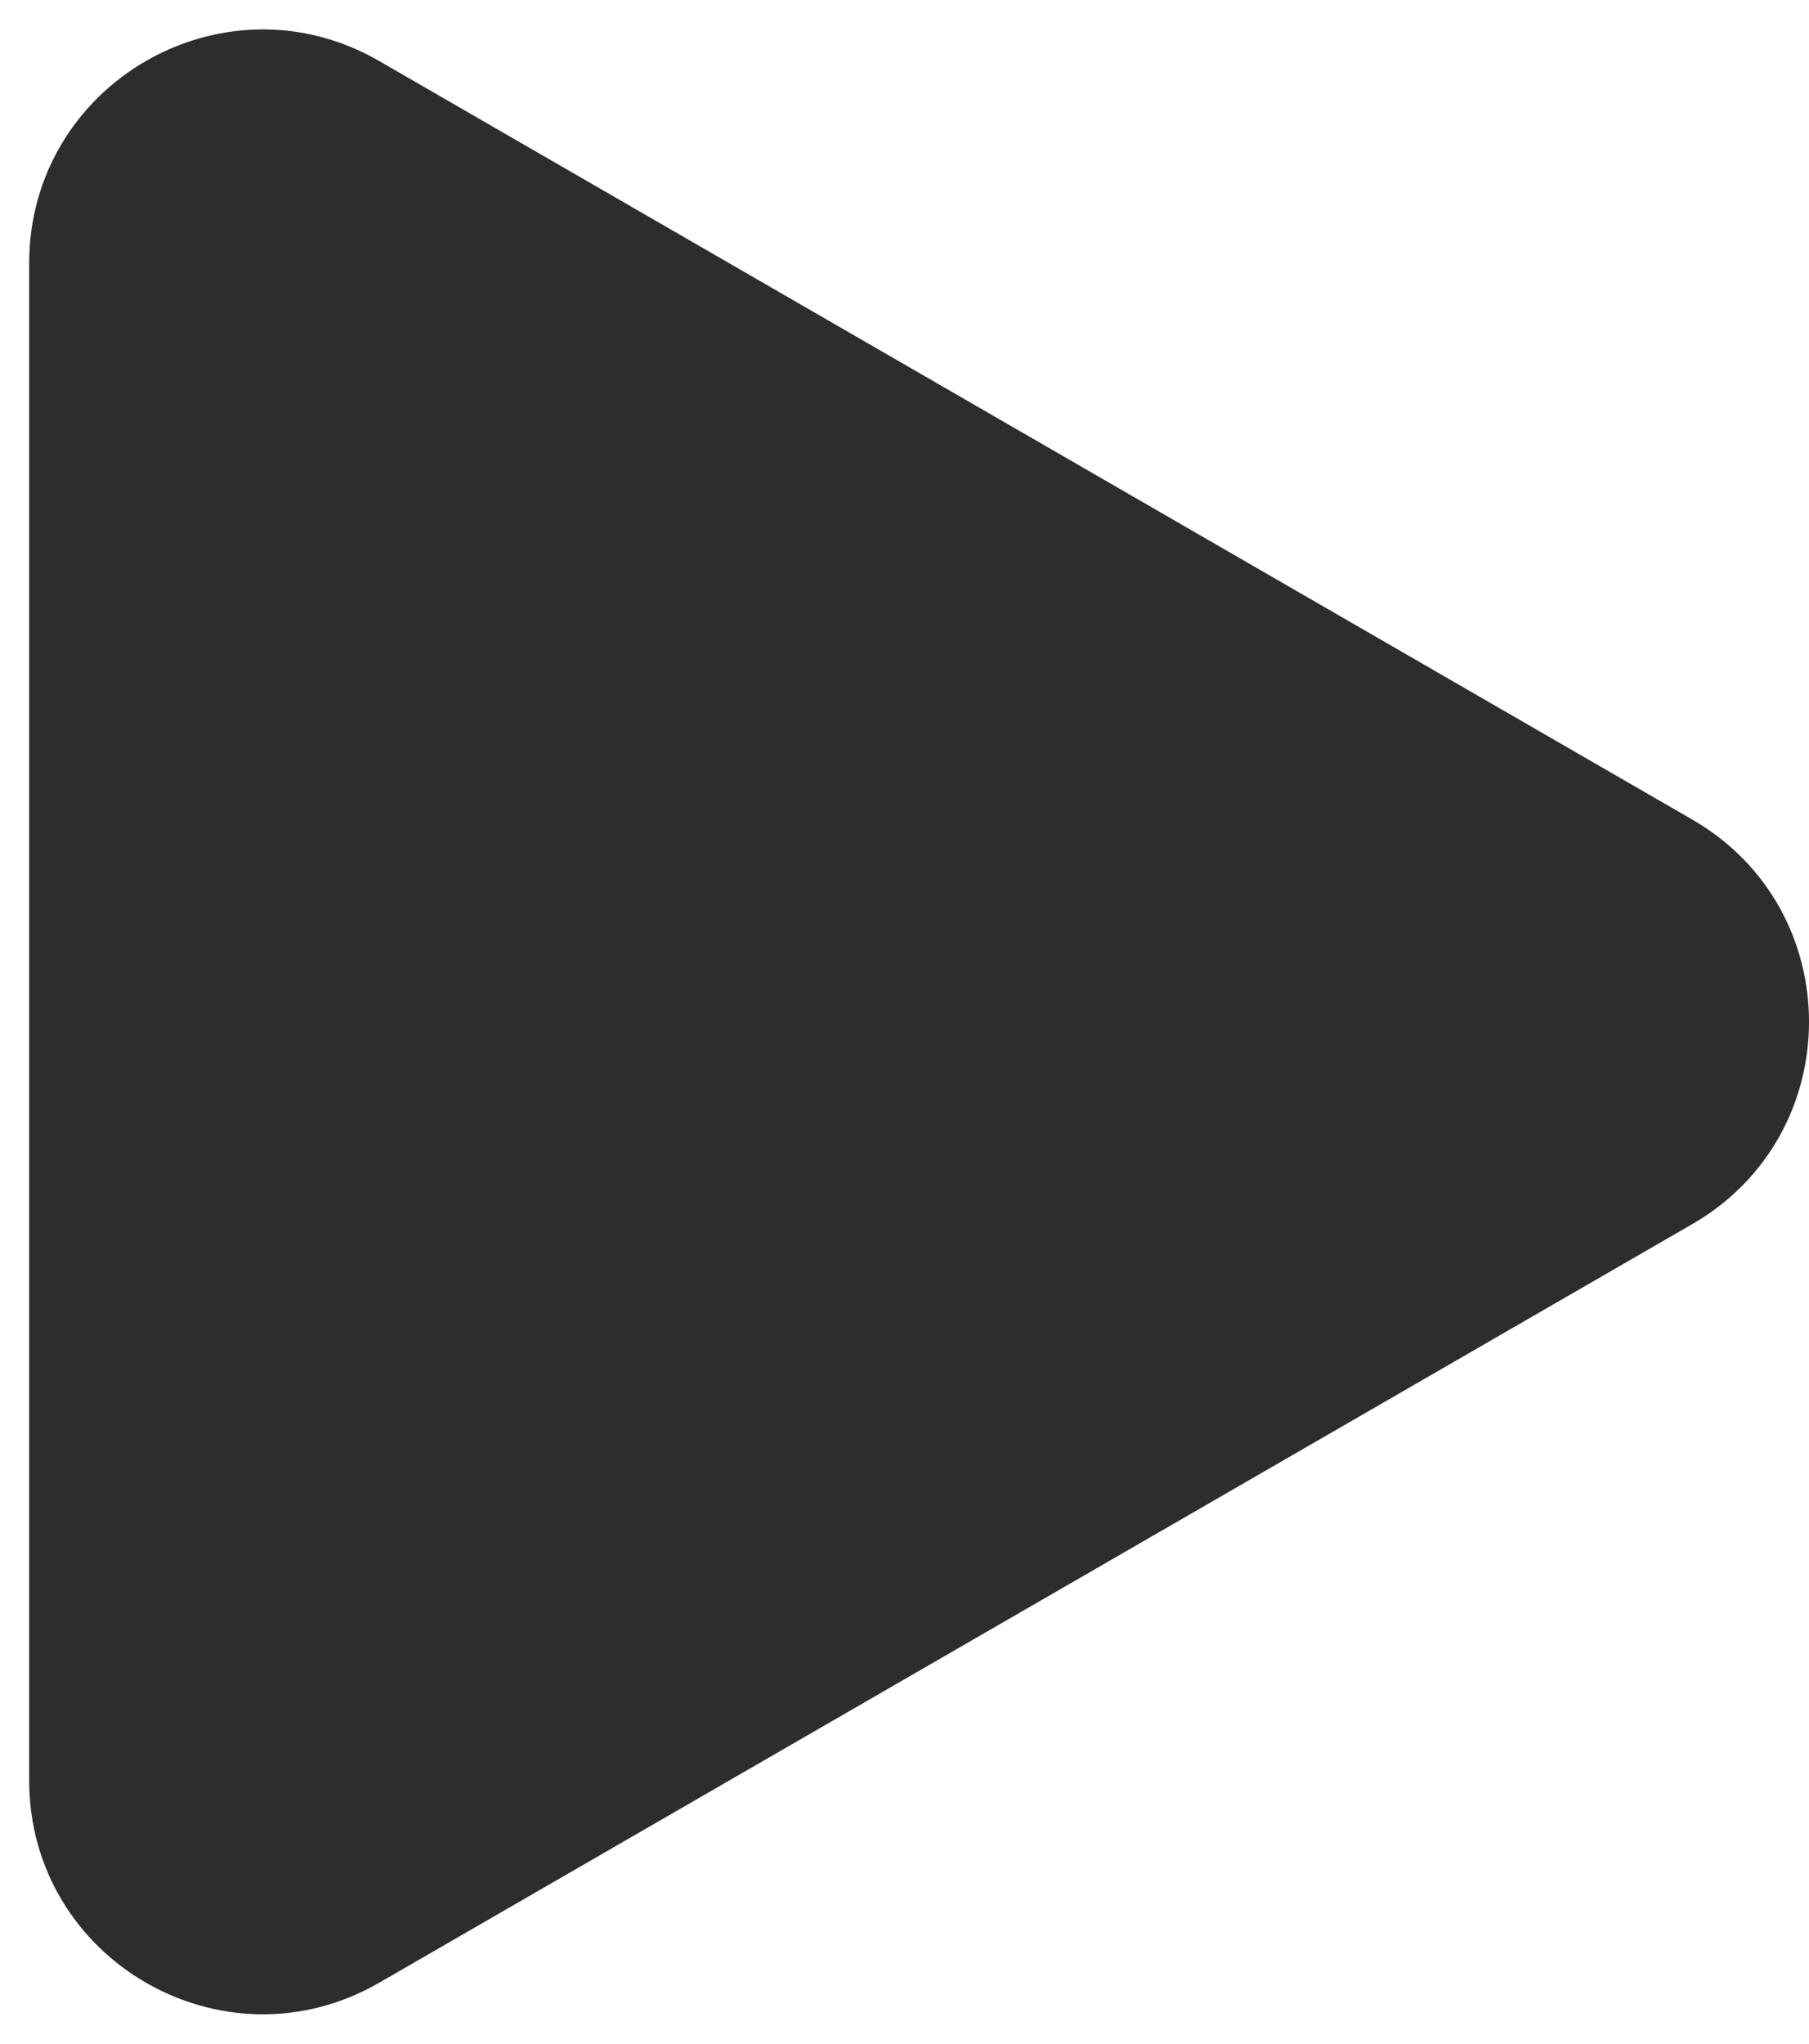 <svg width="31" height="35" viewBox="0 0 31 35" fill="none" xmlns="http://www.w3.org/2000/svg">
<path d="M29 14.036C31.667 15.575 31.667 19.424 29 20.964L6.5 33.955C3.833 35.494 0.5 33.57 0.5 30.49L0.5 4.51C0.5 1.43 3.833 -0.494 6.5 1.046L29 14.036Z" fill="#2D2D2F"/>
</svg>
